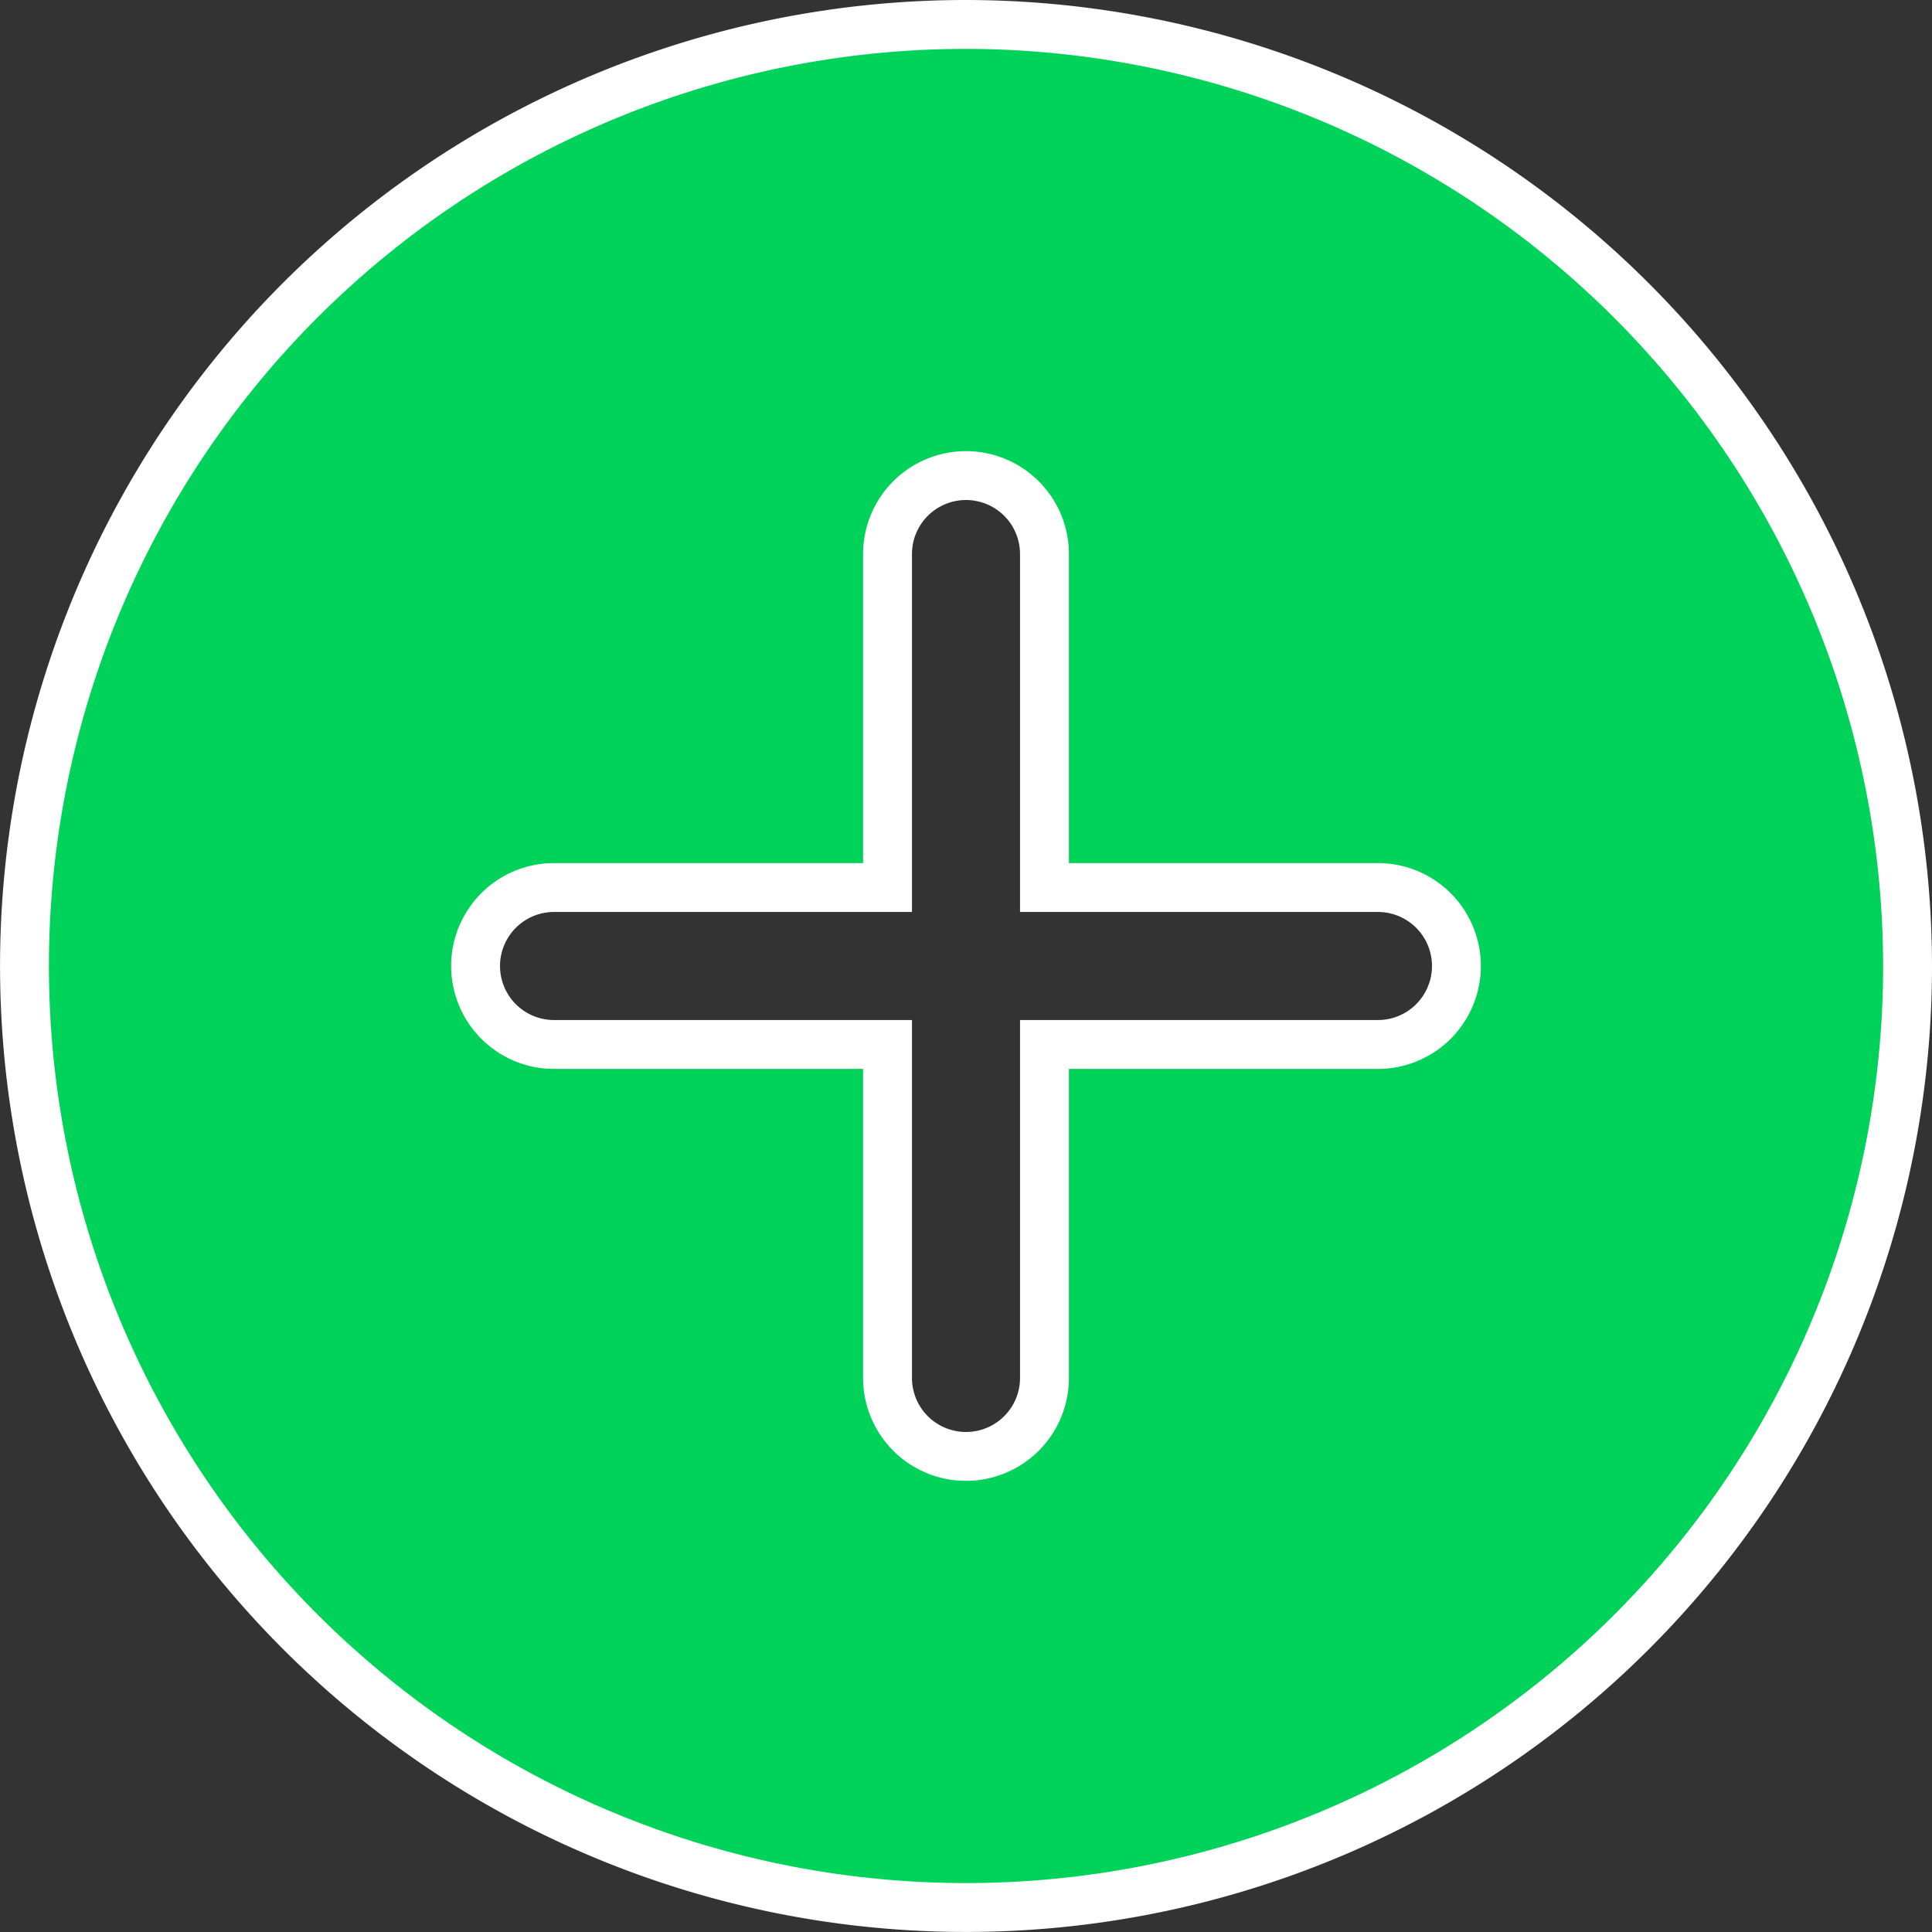 <svg xmlns="http://www.w3.org/2000/svg" width="39.529" height="39.529" viewBox="0 0 39.529 39.529"><rect x="0" y="0" width="39.529" height="39.529" fill="#333333" stroke="none"/><defs><style>.a{fill:#01d35a;stroke:#fff;}</style></defs><path class="a" d="M19.264,0A19.264,19.264,0,1,0,38.529,19.264,19.286,19.286,0,0,0,19.264,0Zm8.428,20.87H20.87v6.823a1.605,1.605,0,1,1-3.211,0V20.87H10.836a1.605,1.605,0,1,1,0-3.211h6.823V10.836a1.605,1.605,0,1,1,3.211,0v6.823h6.823a1.605,1.605,0,1,1,0,3.211Z" transform="translate(0.5 0.5)"/></svg>